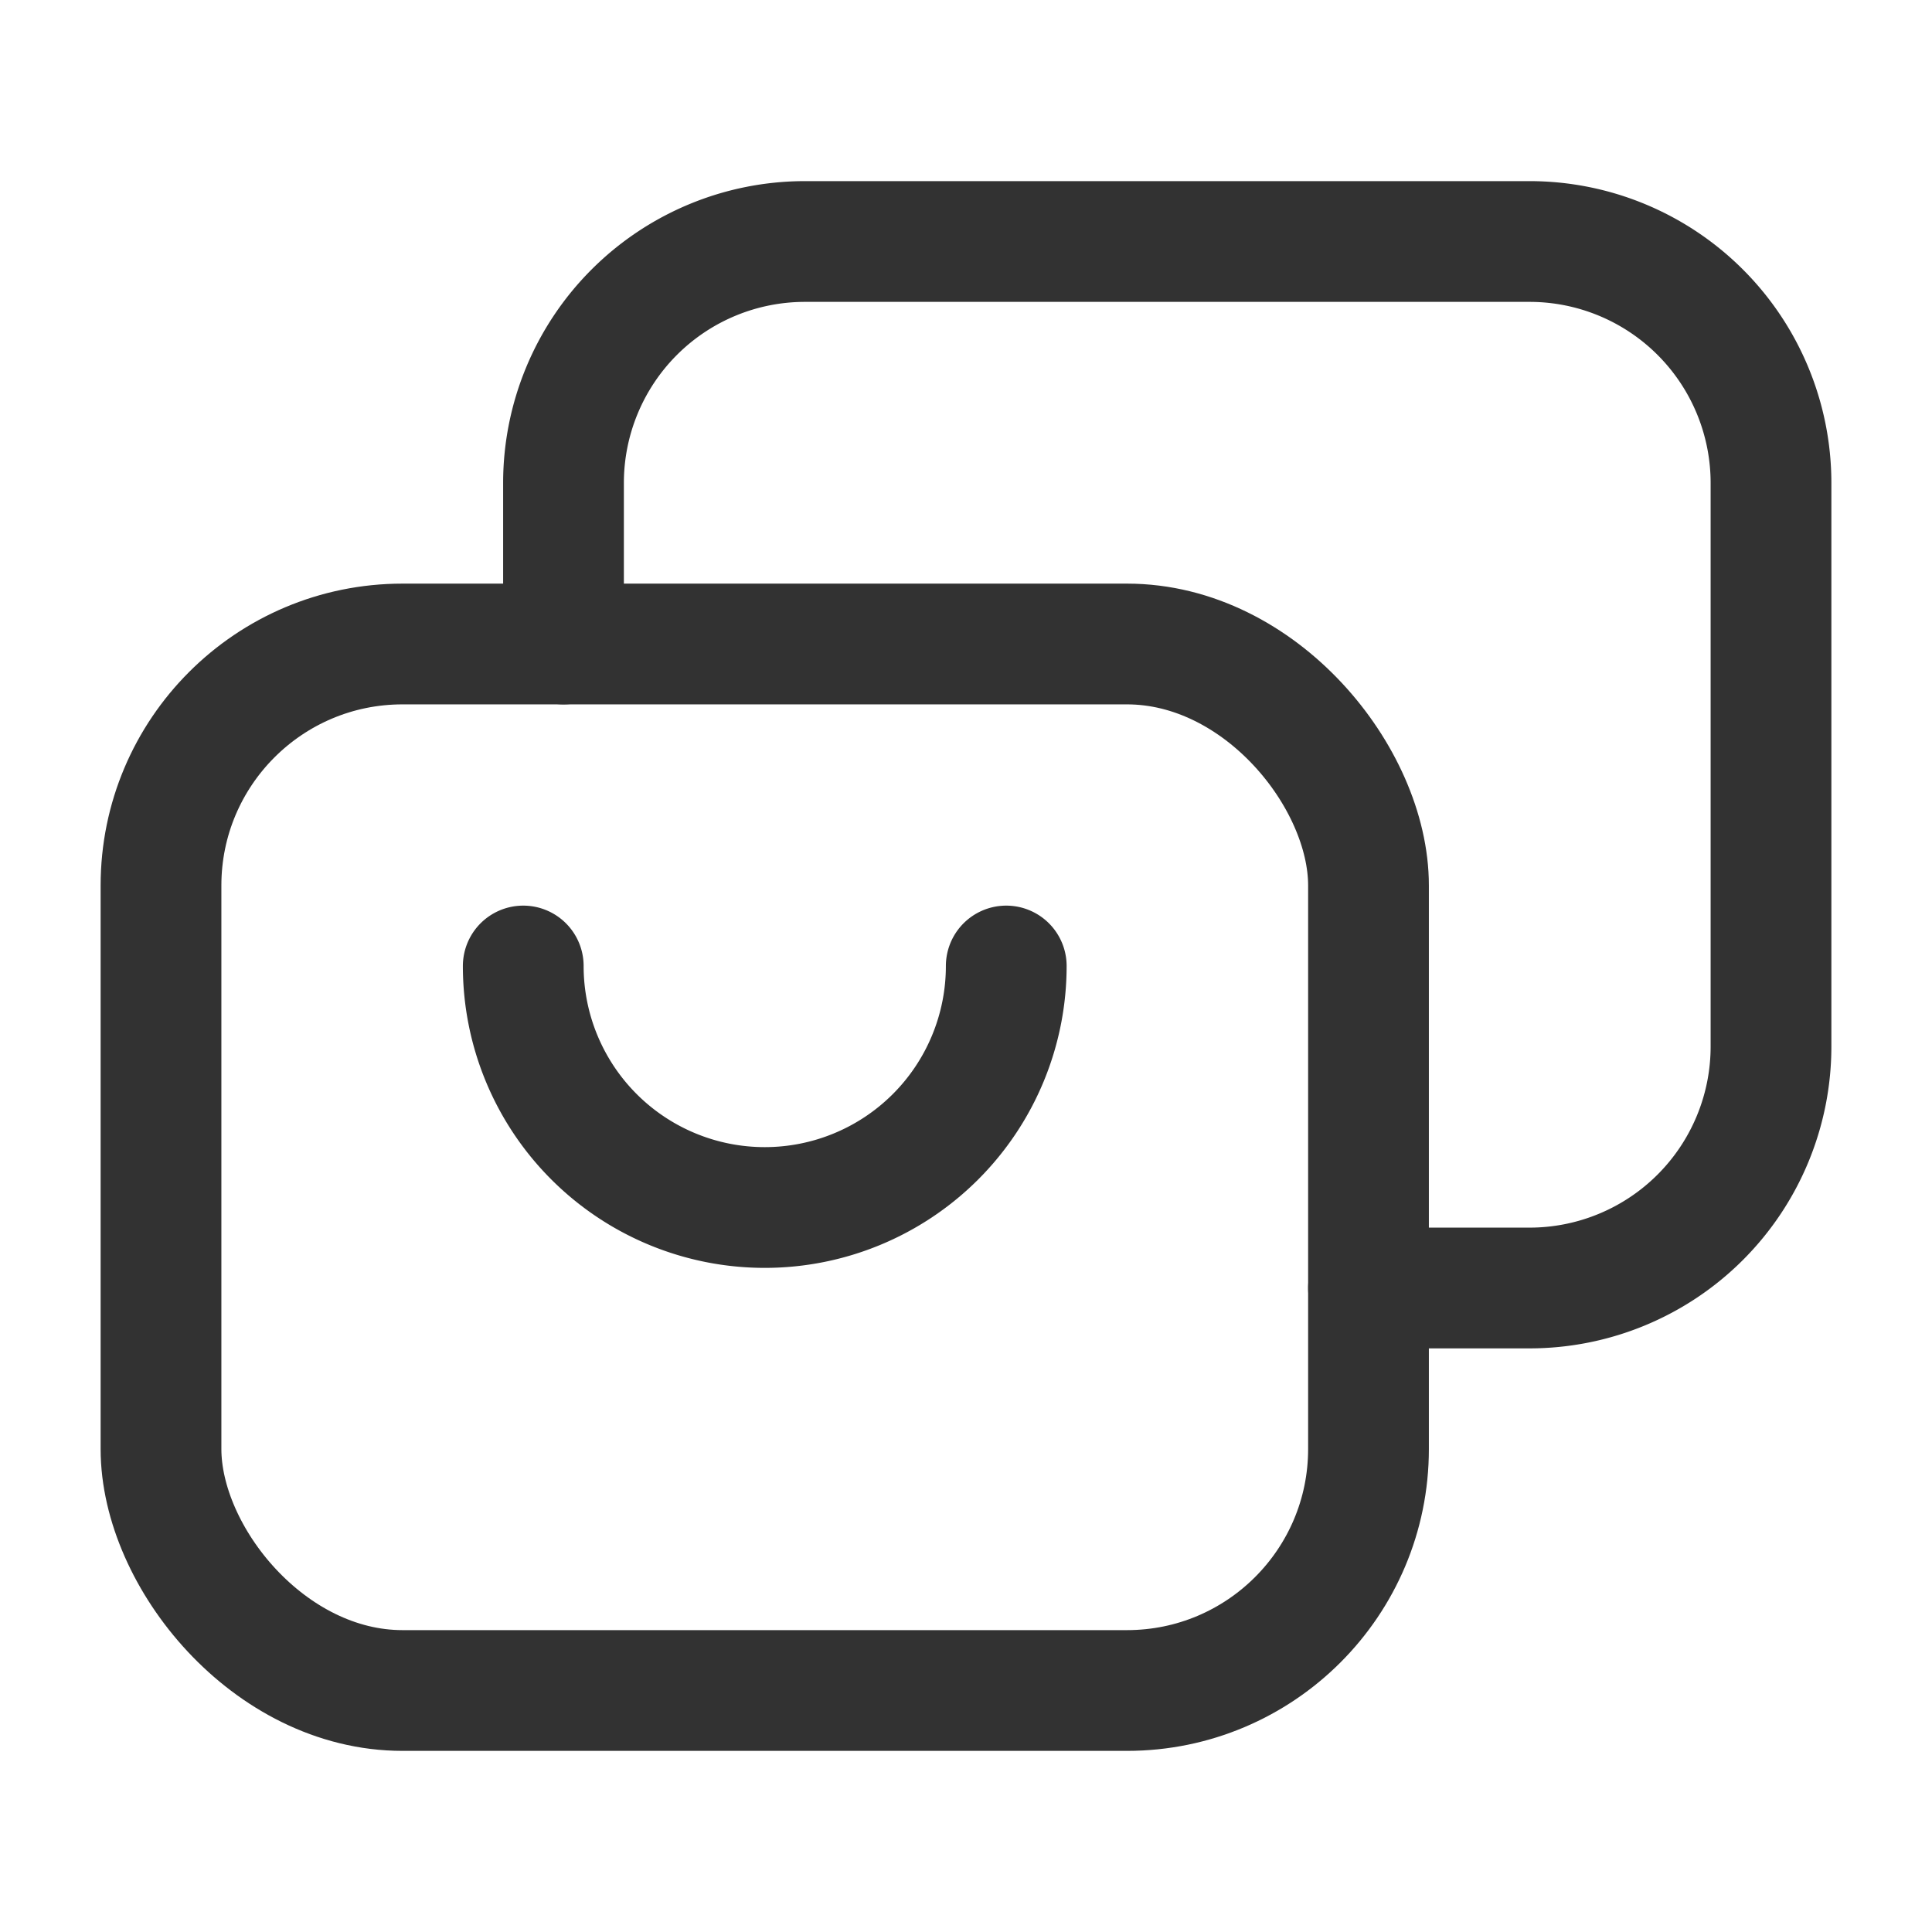 <svg id="Layer_3" data-name="Layer 3" xmlns="http://www.w3.org/2000/svg" viewBox="0 0 24 24"><path d="M6.5,12a3,3,0,0,0,6,0" fill="none" stroke="#323232" stroke-linecap="round" stroke-linejoin="round" stroke-width="1.5"/><rect x="2" y="8" width="15" height="13" rx="3" stroke-width="1.5" stroke="#323232" stroke-linecap="round" stroke-linejoin="round" fill="none"/><path d="M17,16h2a3,3,0,0,0,3-3V6a3,3,0,0,0-3-3H10A3,3,0,0,0,7,6V8" fill="none" stroke="#323232" stroke-linecap="round" stroke-linejoin="round" stroke-width="1.5"/><path d="M24,24H0V0H24Z" fill="none"/></svg>